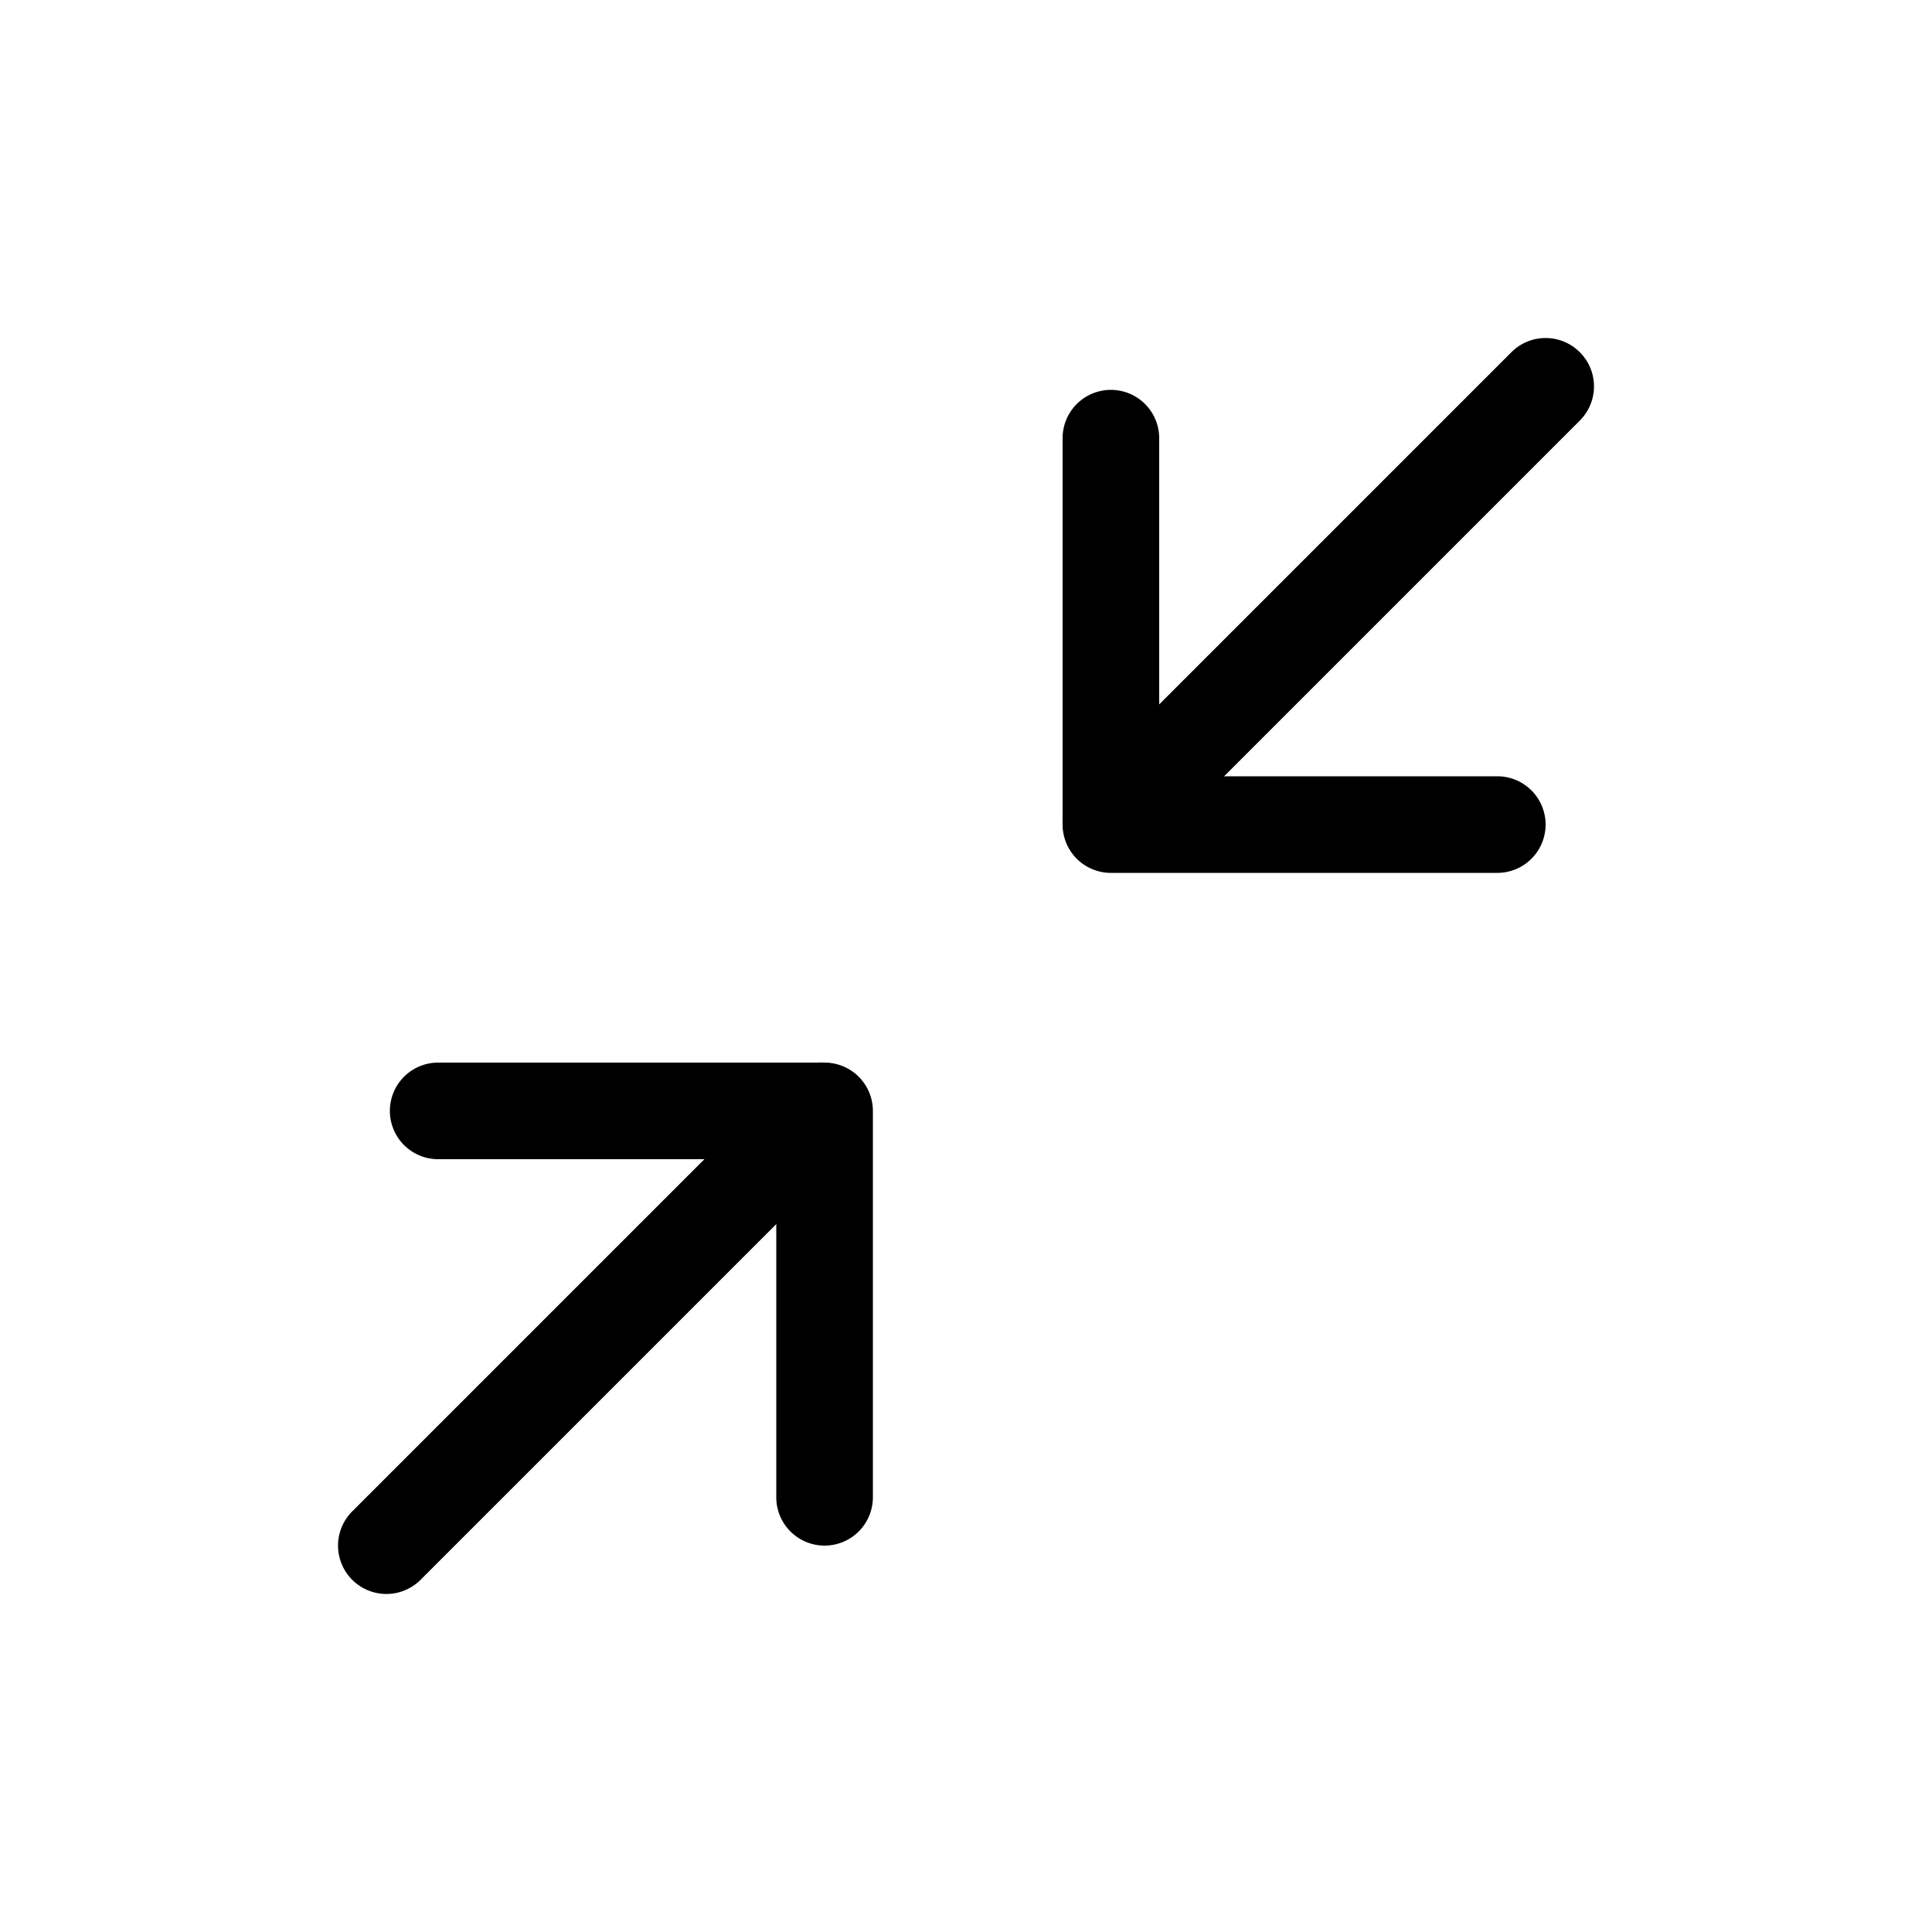 <svg xmlns="http://www.w3.org/2000/svg" width="1em" height="1em" fill="currentColor" class="bi bi-arrows-contract" viewBox="0 0 20 20"><path fill-rule="evenodd" d="M11.5 4.036a.5.5 0 01.5.5v3.5h3.5a.5.5 0 010 1h-4a.5.5 0 01-.5-.5v-4a.5.5 0 01.5-.5z" clip-rule="evenodd"/><path fill-rule="evenodd" d="M16.354 3.646a.5.5 0 010 .708l-4.5 4.5a.5.5 0 01-.708-.708l4.5-4.5a.5.5 0 01.708 0zm-7.5 7.5a.5.5 0 010 .708l-4.5 4.5a.5.5 0 01-.708-.708l4.5-4.5a.5.5 0 01.708 0z" clip-rule="evenodd"/><path fill-rule="evenodd" d="M4.036 11.5a.5.5 0 01.5-.5h4a.5.5 0 01.5.5v4a.5.5 0 01-1 0V12h-3.5a.5.5 0 01-.5-.5z" clip-rule="evenodd"/></svg>